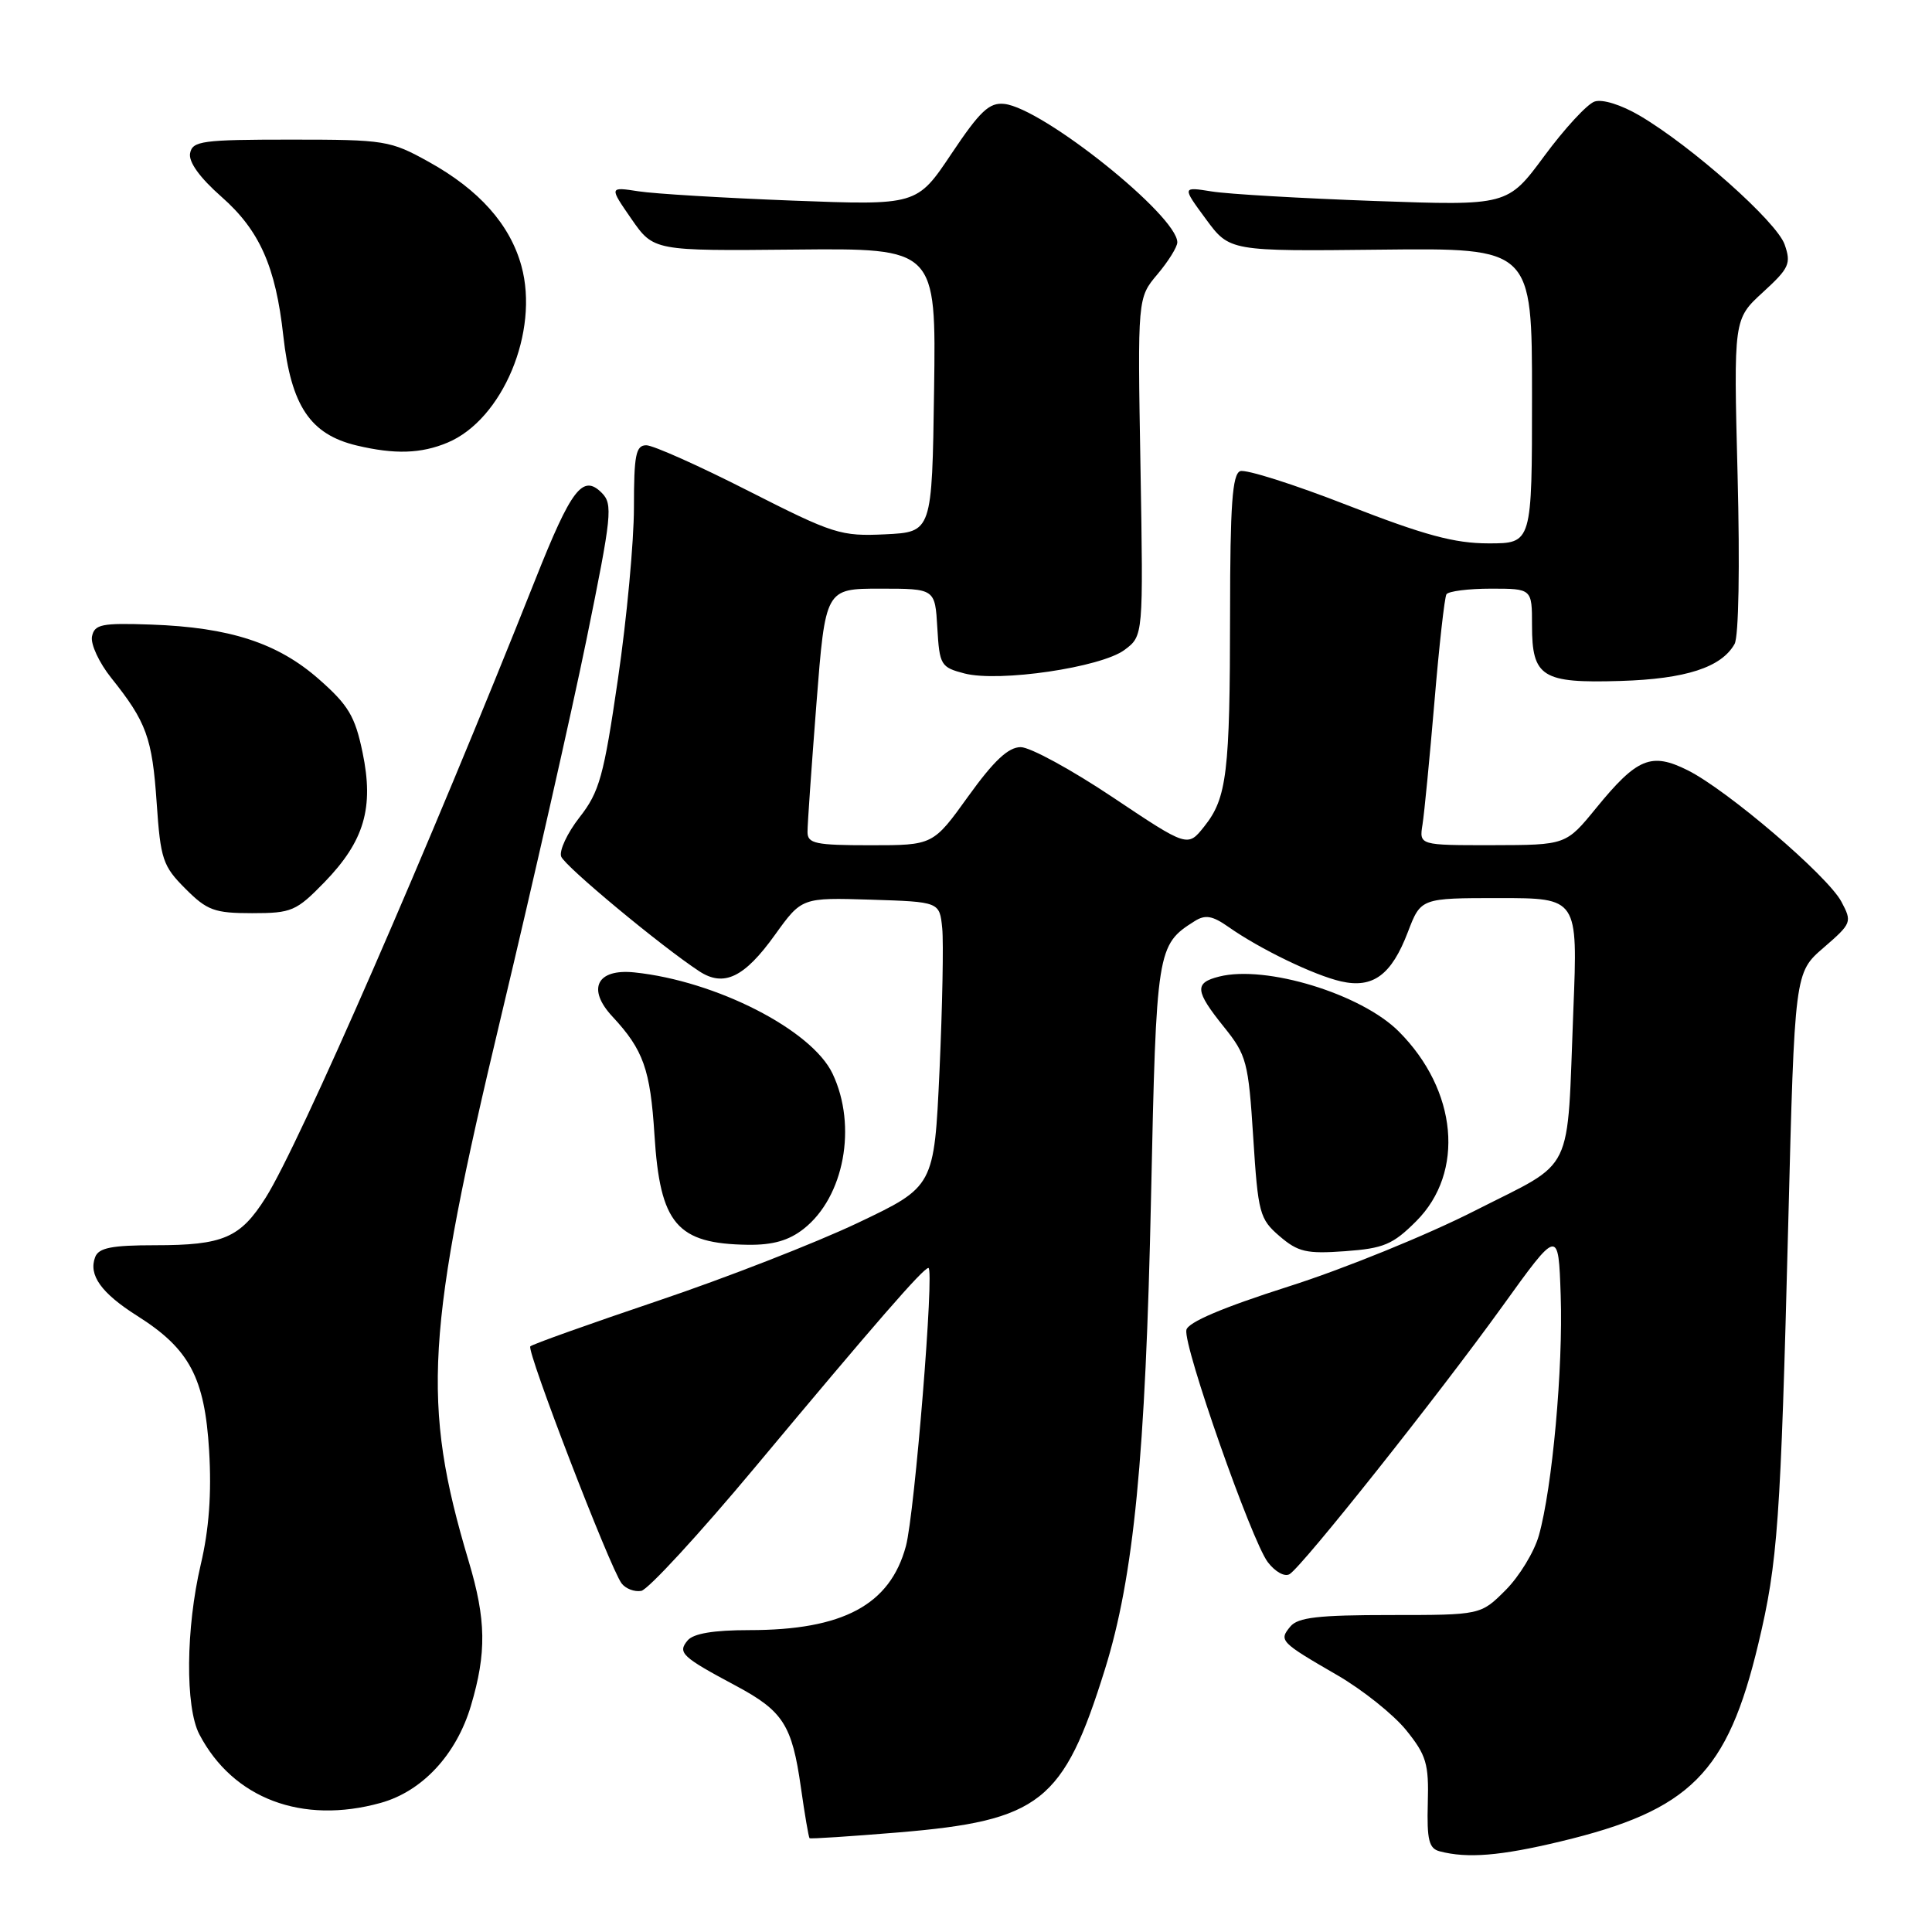 <?xml version="1.0" encoding="UTF-8" standalone="no"?>
<!DOCTYPE svg PUBLIC "-//W3C//DTD SVG 1.1//EN" "http://www.w3.org/Graphics/SVG/1.1/DTD/svg11.dtd" >
<svg xmlns="http://www.w3.org/2000/svg" xmlns:xlink="http://www.w3.org/1999/xlink" version="1.1" viewBox="0 0 256 256">
 <g >
 <path fill="currentColor"
d=" M 206.79 244.00 C 223.98 239.88 228.89 234.97 232.99 217.80 C 235.57 207.00 235.94 201.72 236.95 162.19 C 237.80 128.88 237.80 128.88 241.64 125.57 C 245.37 122.34 245.43 122.18 243.99 119.47 C 242.16 116.04 228.89 104.70 223.64 102.07 C 218.80 99.65 216.93 100.42 211.50 107.07 C 207.50 111.97 207.50 111.97 197.78 111.99 C 188.05 112.00 188.05 112.00 188.49 109.25 C 188.73 107.74 189.44 100.42 190.07 93.00 C 190.69 85.58 191.41 79.16 191.66 78.75 C 191.91 78.34 194.57 78.00 197.56 78.00 C 203.00 78.00 203.00 78.00 203.00 82.88 C 203.00 89.72 204.33 90.55 214.72 90.23 C 223.37 89.97 228.10 88.43 229.84 85.33 C 230.39 84.35 230.55 75.06 230.24 62.97 C 229.71 42.29 229.71 42.29 233.58 38.74 C 237.09 35.53 237.36 34.93 236.47 32.39 C 235.41 29.37 224.18 19.39 217.28 15.33 C 214.81 13.88 212.32 13.10 211.28 13.46 C 210.30 13.80 207.31 17.04 204.63 20.67 C 199.76 27.26 199.76 27.26 182.13 26.63 C 172.43 26.28 162.73 25.72 160.57 25.37 C 156.63 24.74 156.63 24.74 159.78 29.02 C 162.93 33.30 162.93 33.30 182.97 33.08 C 203.00 32.86 203.00 32.86 203.00 52.43 C 203.00 72.00 203.00 72.00 197.25 72.00 C 192.72 72.00 188.75 70.92 178.58 66.96 C 171.47 64.18 165.06 62.15 164.33 62.43 C 163.29 62.83 163.00 66.94 162.99 81.22 C 162.98 102.41 162.57 105.75 159.57 109.51 C 157.37 112.28 157.37 112.28 147.44 105.64 C 141.98 101.99 136.50 99.00 135.25 99.00 C 133.61 99.00 131.70 100.79 128.31 105.50 C 123.64 112.00 123.64 112.00 115.32 112.00 C 108.06 112.00 107.00 111.78 107.00 110.25 C 106.99 109.29 107.53 101.64 108.18 93.25 C 109.37 78.00 109.37 78.00 116.63 78.00 C 123.90 78.00 123.90 78.00 124.20 83.19 C 124.49 88.14 124.66 88.42 127.81 89.24 C 132.41 90.42 145.88 88.44 149.00 86.12 C 151.50 84.26 151.50 84.26 151.12 61.87 C 150.73 39.47 150.73 39.47 153.37 36.34 C 154.82 34.62 156.00 32.72 156.00 32.11 C 156.00 28.59 138.19 14.33 133.08 13.77 C 131.09 13.55 129.86 14.71 126.08 20.36 C 121.50 27.21 121.50 27.21 105.00 26.58 C 95.92 26.23 86.75 25.68 84.61 25.35 C 80.72 24.75 80.72 24.75 83.66 29.00 C 86.61 33.25 86.61 33.25 105.32 33.07 C 124.04 32.89 124.04 32.89 123.77 51.69 C 123.50 70.50 123.50 70.50 117.29 70.80 C 111.40 71.08 110.43 70.77 99.17 65.05 C 92.63 61.72 86.54 59.00 85.64 59.00 C 84.25 59.00 84.00 60.28 84.00 67.23 C 84.00 71.75 83.05 81.99 81.88 89.98 C 80.00 102.87 79.43 104.93 76.79 108.30 C 75.16 110.39 74.07 112.73 74.36 113.50 C 74.86 114.80 87.61 125.39 92.66 128.70 C 95.91 130.83 98.63 129.53 102.68 123.88 C 106.24 118.93 106.24 118.93 115.37 119.21 C 124.50 119.50 124.50 119.50 124.85 123.00 C 125.04 124.92 124.87 133.41 124.49 141.86 C 123.78 157.23 123.78 157.23 113.64 162.05 C 108.06 164.70 96.13 169.35 87.13 172.38 C 78.13 175.42 70.54 178.12 70.27 178.40 C 69.73 178.94 80.80 207.69 82.36 209.80 C 82.89 210.51 84.07 210.96 84.97 210.80 C 85.88 210.63 92.63 203.30 99.98 194.50 C 116.06 175.23 122.33 168.03 123.02 168.01 C 123.84 167.99 121.20 200.53 120.04 204.86 C 117.94 212.66 111.71 216.00 99.26 216.00 C 94.55 216.00 91.87 216.45 91.11 217.37 C 89.75 219.00 90.33 219.54 97.54 223.39 C 103.77 226.73 104.95 228.57 106.12 236.83 C 106.63 240.43 107.15 243.47 107.27 243.57 C 107.40 243.68 112.67 243.33 119.00 242.81 C 137.84 241.24 140.91 238.82 146.40 221.22 C 150.24 208.92 151.79 193.02 152.52 158.57 C 153.22 125.73 153.30 125.21 158.29 122.06 C 159.71 121.16 160.65 121.33 162.79 122.83 C 166.92 125.74 174.13 129.23 177.70 130.04 C 181.93 131.00 184.38 129.19 186.55 123.50 C 188.27 119.00 188.27 119.00 198.67 119.00 C 209.07 119.00 209.07 119.00 208.48 133.75 C 207.59 156.15 208.84 153.60 195.48 160.40 C 189.15 163.63 178.01 168.16 170.73 170.47 C 161.96 173.27 157.40 175.21 157.20 176.23 C 156.78 178.35 165.82 204.11 167.98 206.98 C 168.97 208.28 170.23 208.98 170.88 208.58 C 172.61 207.51 190.55 184.93 199.04 173.14 C 206.50 162.77 206.50 162.77 206.80 171.64 C 207.13 181.25 205.69 197.14 203.91 203.45 C 203.30 205.63 201.31 208.89 199.50 210.70 C 196.20 214.00 196.20 214.00 184.22 214.00 C 174.71 214.00 171.98 214.31 170.98 215.52 C 169.43 217.39 169.62 217.58 177.20 221.97 C 180.55 223.91 184.65 227.19 186.32 229.25 C 189.00 232.57 189.34 233.70 189.19 238.93 C 189.06 243.80 189.34 244.94 190.77 245.31 C 194.43 246.27 198.80 245.92 206.79 244.00 Z  M 50.45 238.89 C 55.96 237.36 60.48 232.49 62.40 226.02 C 64.49 219.00 64.42 214.61 62.10 206.86 C 55.83 185.87 56.38 176.57 66.44 134.50 C 70.64 116.90 75.72 94.49 77.72 84.71 C 81.07 68.29 81.23 66.80 79.73 65.30 C 77.22 62.79 75.71 64.76 70.93 76.80 C 56.87 112.20 39.67 151.63 35.21 158.69 C 31.84 164.03 29.59 165.00 20.56 165.00 C 14.80 165.00 13.08 165.34 12.61 166.57 C 11.70 168.95 13.41 171.34 18.20 174.37 C 25.10 178.73 27.13 182.54 27.71 192.22 C 28.05 197.89 27.70 202.65 26.60 207.31 C 24.62 215.75 24.53 226.20 26.41 229.80 C 30.86 238.32 40.03 241.79 50.45 238.89 Z  M 187.66 161.81 C 194.13 155.34 193.12 144.45 185.34 136.67 C 180.37 131.70 167.75 127.84 161.55 129.40 C 158.23 130.23 158.33 131.29 162.19 136.09 C 165.18 139.81 165.42 140.70 166.06 150.72 C 166.70 160.77 166.90 161.52 169.55 163.80 C 172.00 165.90 173.12 166.16 178.23 165.79 C 183.35 165.42 184.56 164.91 187.66 161.81 Z  M 106.49 162.83 C 111.86 158.61 113.61 149.20 110.32 142.27 C 107.57 136.46 94.86 129.97 84.07 128.85 C 79.08 128.33 77.73 131.04 81.16 134.71 C 85.25 139.11 86.17 141.69 86.72 150.38 C 87.46 162.20 89.68 164.81 99.12 164.94 C 102.40 164.98 104.52 164.38 106.49 162.83 Z  M 43.00 116.89 C 48.27 111.45 49.57 107.04 48.04 99.70 C 47.05 94.92 46.17 93.44 42.27 90.01 C 36.81 85.20 30.46 83.13 20.03 82.76 C 13.46 82.53 12.52 82.72 12.19 84.34 C 11.99 85.36 13.14 87.83 14.75 89.84 C 19.41 95.67 20.17 97.76 20.76 106.38 C 21.27 113.86 21.57 114.76 24.56 117.75 C 27.44 120.64 28.41 121.00 33.40 121.00 C 38.65 121.00 39.25 120.74 43.00 116.89 Z  M 59.30 58.65 C 66.60 55.60 71.48 43.93 69.09 35.24 C 67.58 29.74 63.48 25.14 56.82 21.45 C 51.70 18.61 51.02 18.50 38.52 18.50 C 26.81 18.50 25.50 18.68 25.19 20.30 C 24.96 21.45 26.47 23.54 29.34 26.07 C 34.40 30.52 36.53 35.32 37.54 44.50 C 38.57 53.77 41.10 57.56 47.26 59.03 C 52.31 60.23 55.79 60.12 59.30 58.65 Z "/>
</g>
</svg>